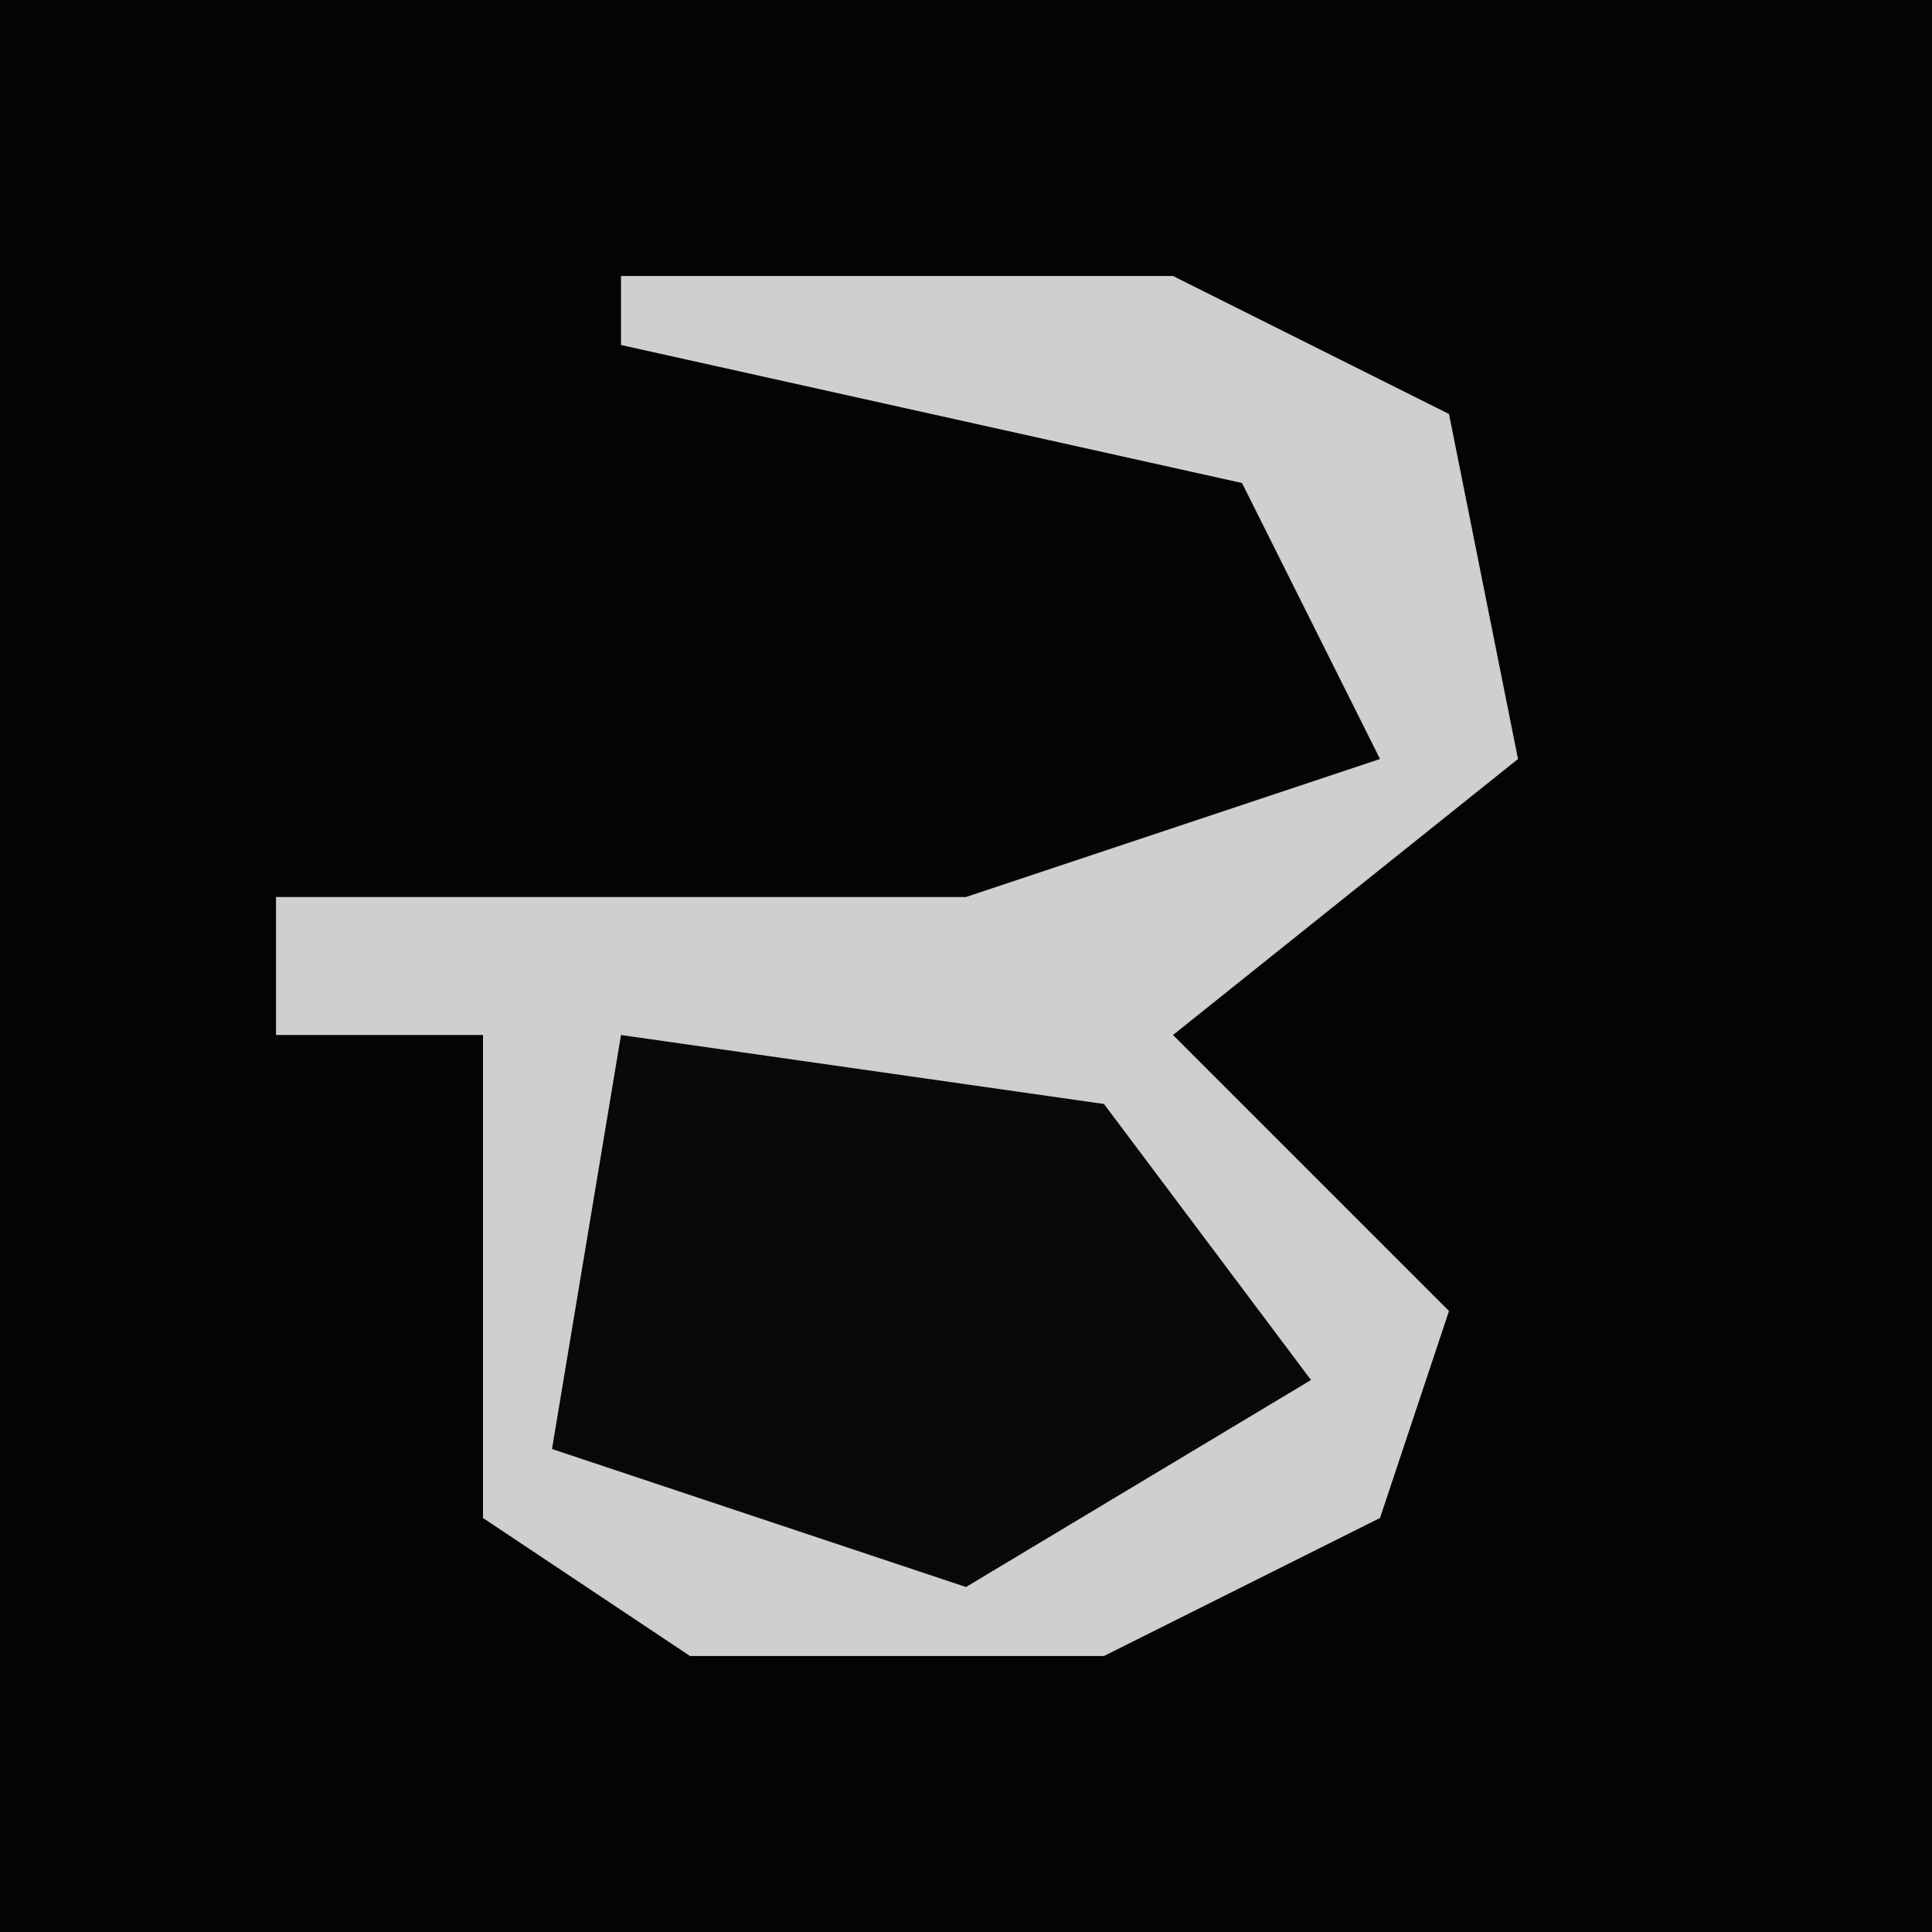 <?xml version="1.0" encoding="UTF-8"?>
<svg version="1.1" xmlns="http://www.w3.org/2000/svg" width="28" height="28">
<path d="M0,0 L28,0 L28,28 L0,28 Z " fill="#040404" transform="translate(0,0)"/>
<path d="M0,0 L8,0 L12,2 L13,7 L8,11 L12,15 L11,18 L7,20 L1,20 L-2,18 L-2,11 L-5,11 L-5,9 L5,9 L11,7 L9,3 L0,1 Z " fill="#CFCFCF" transform="translate(9,4)"/>
<path d="M0,0 L7,1 L10,5 L5,8 L-1,6 Z " fill="#090909" transform="translate(9,15)"/>
</svg>
